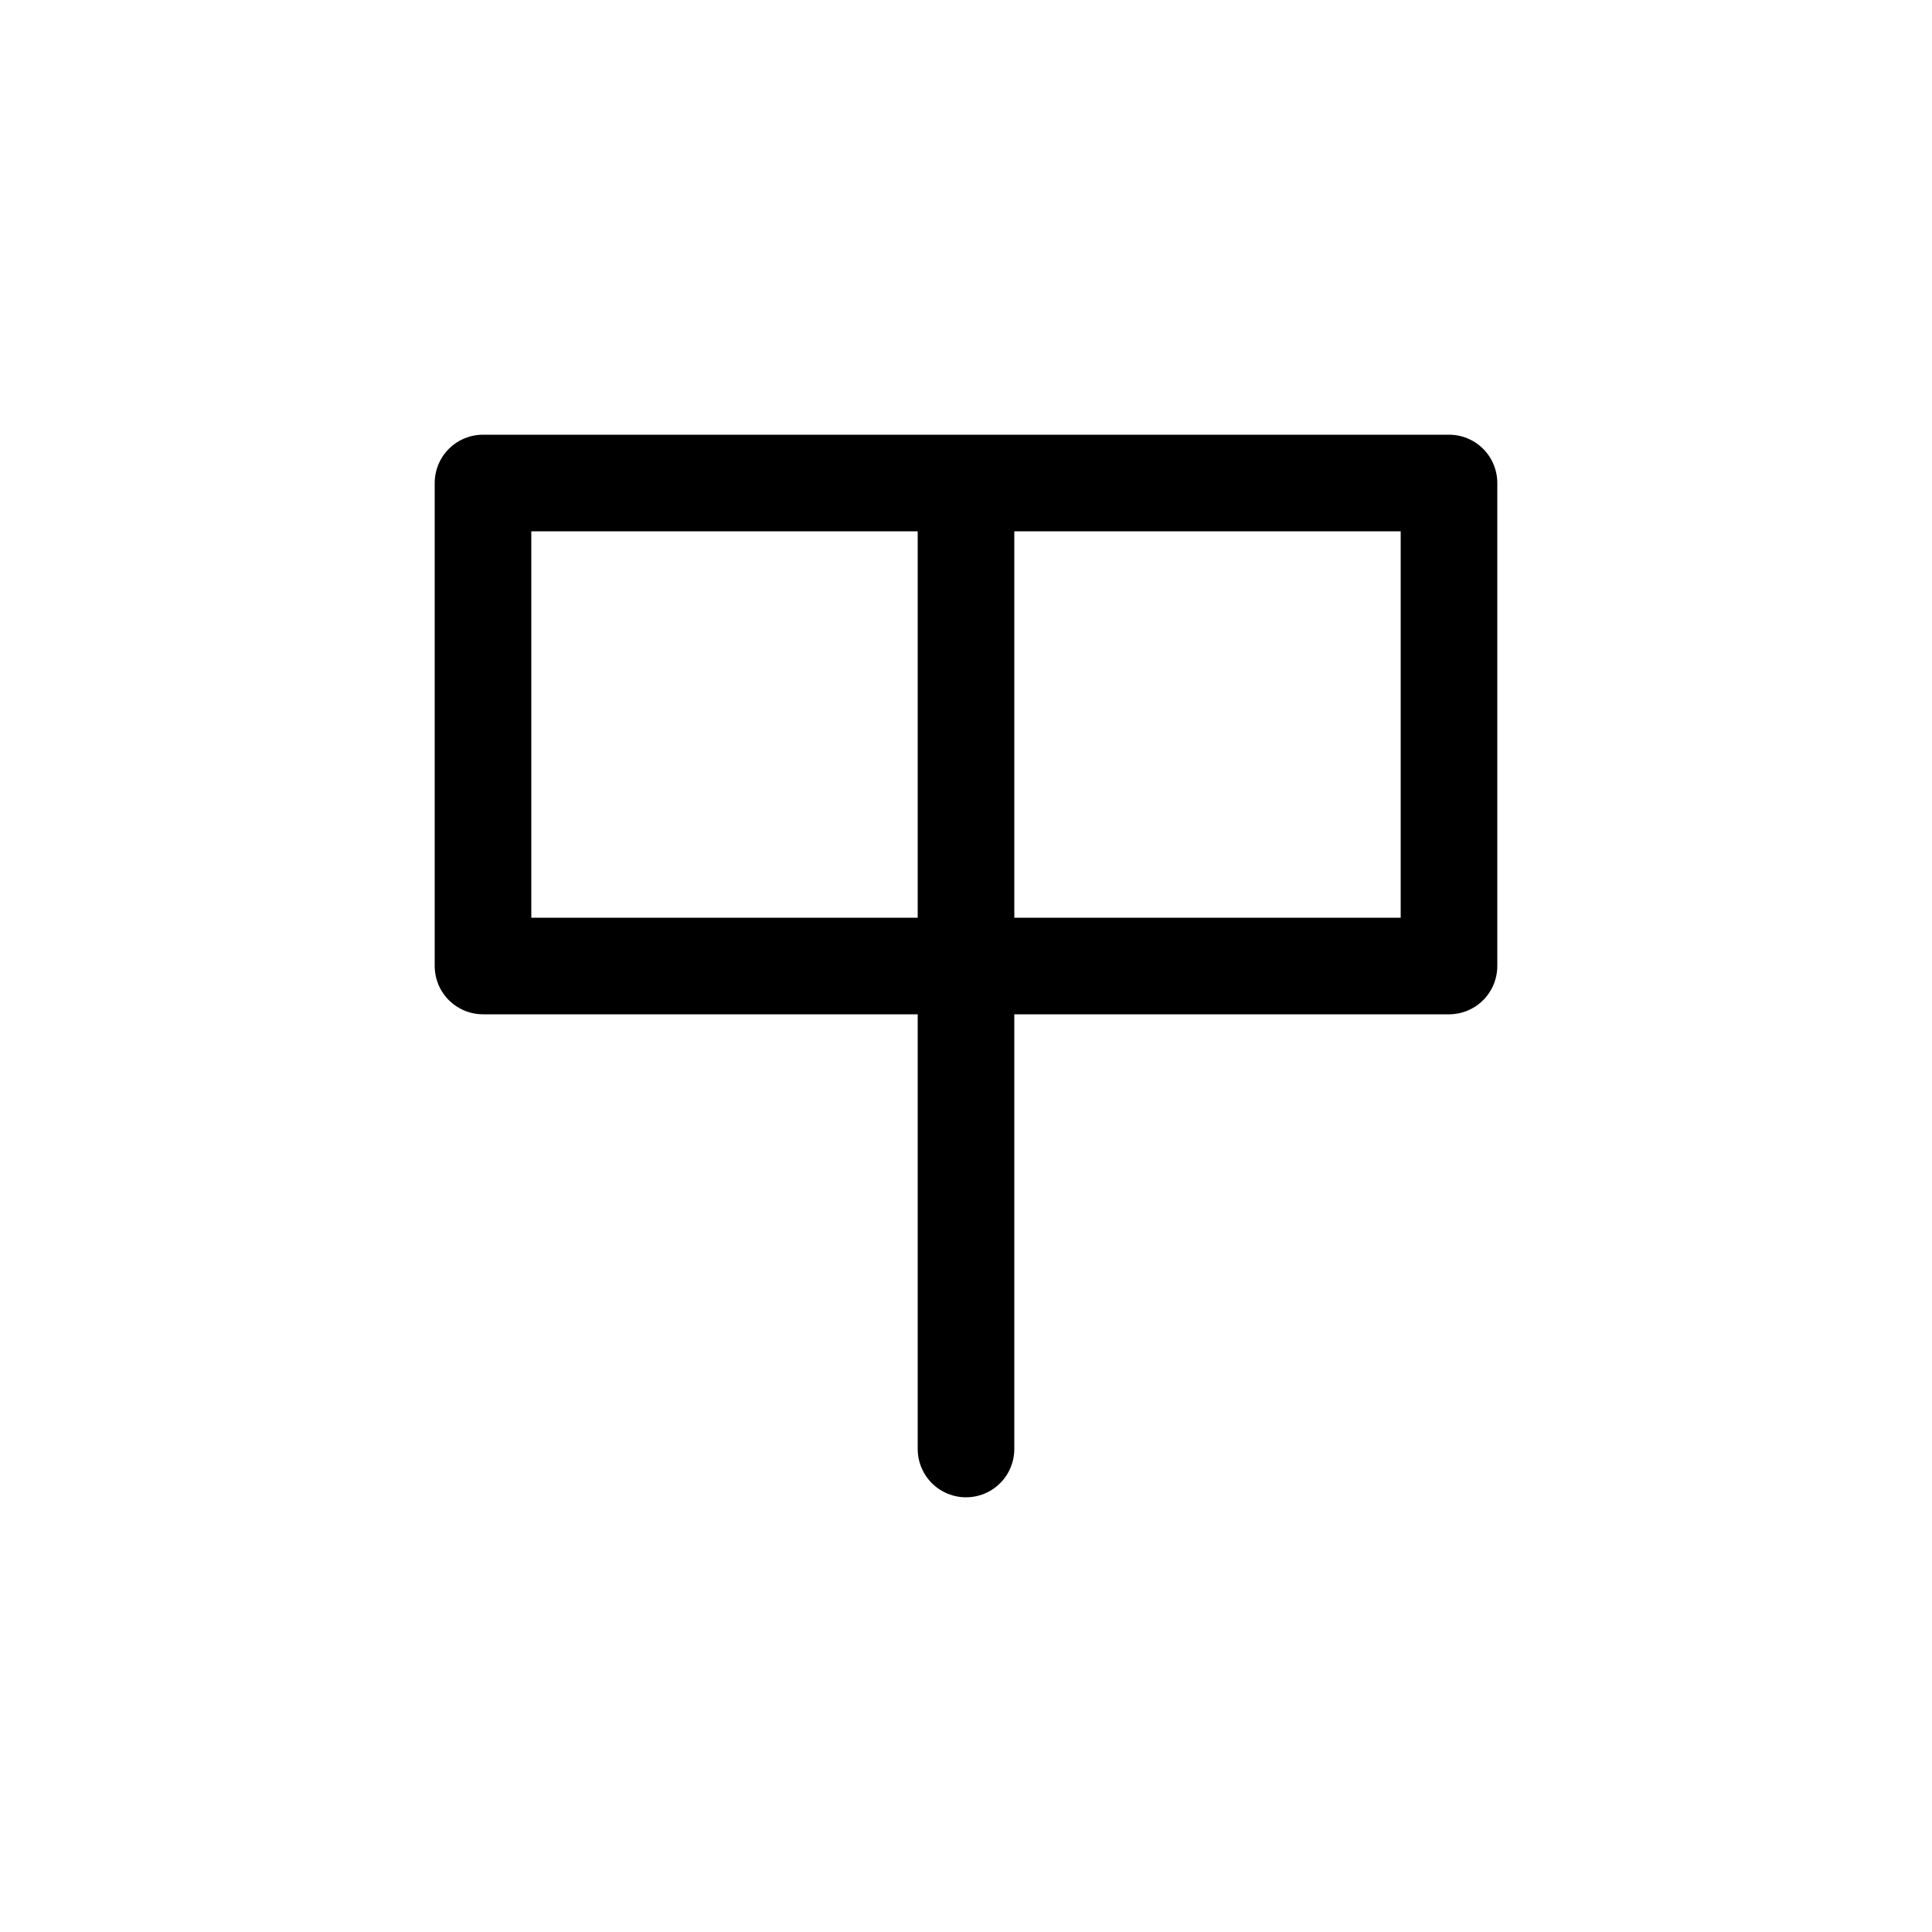 <svg xmlns="http://www.w3.org/2000/svg" width="1000" height="1000"><defs/><path d="M500 750V250h250v250H250V250h250" fill="none" stroke-linecap="round" stroke-linejoin="round" stroke="#000" stroke-width="50"/></svg>